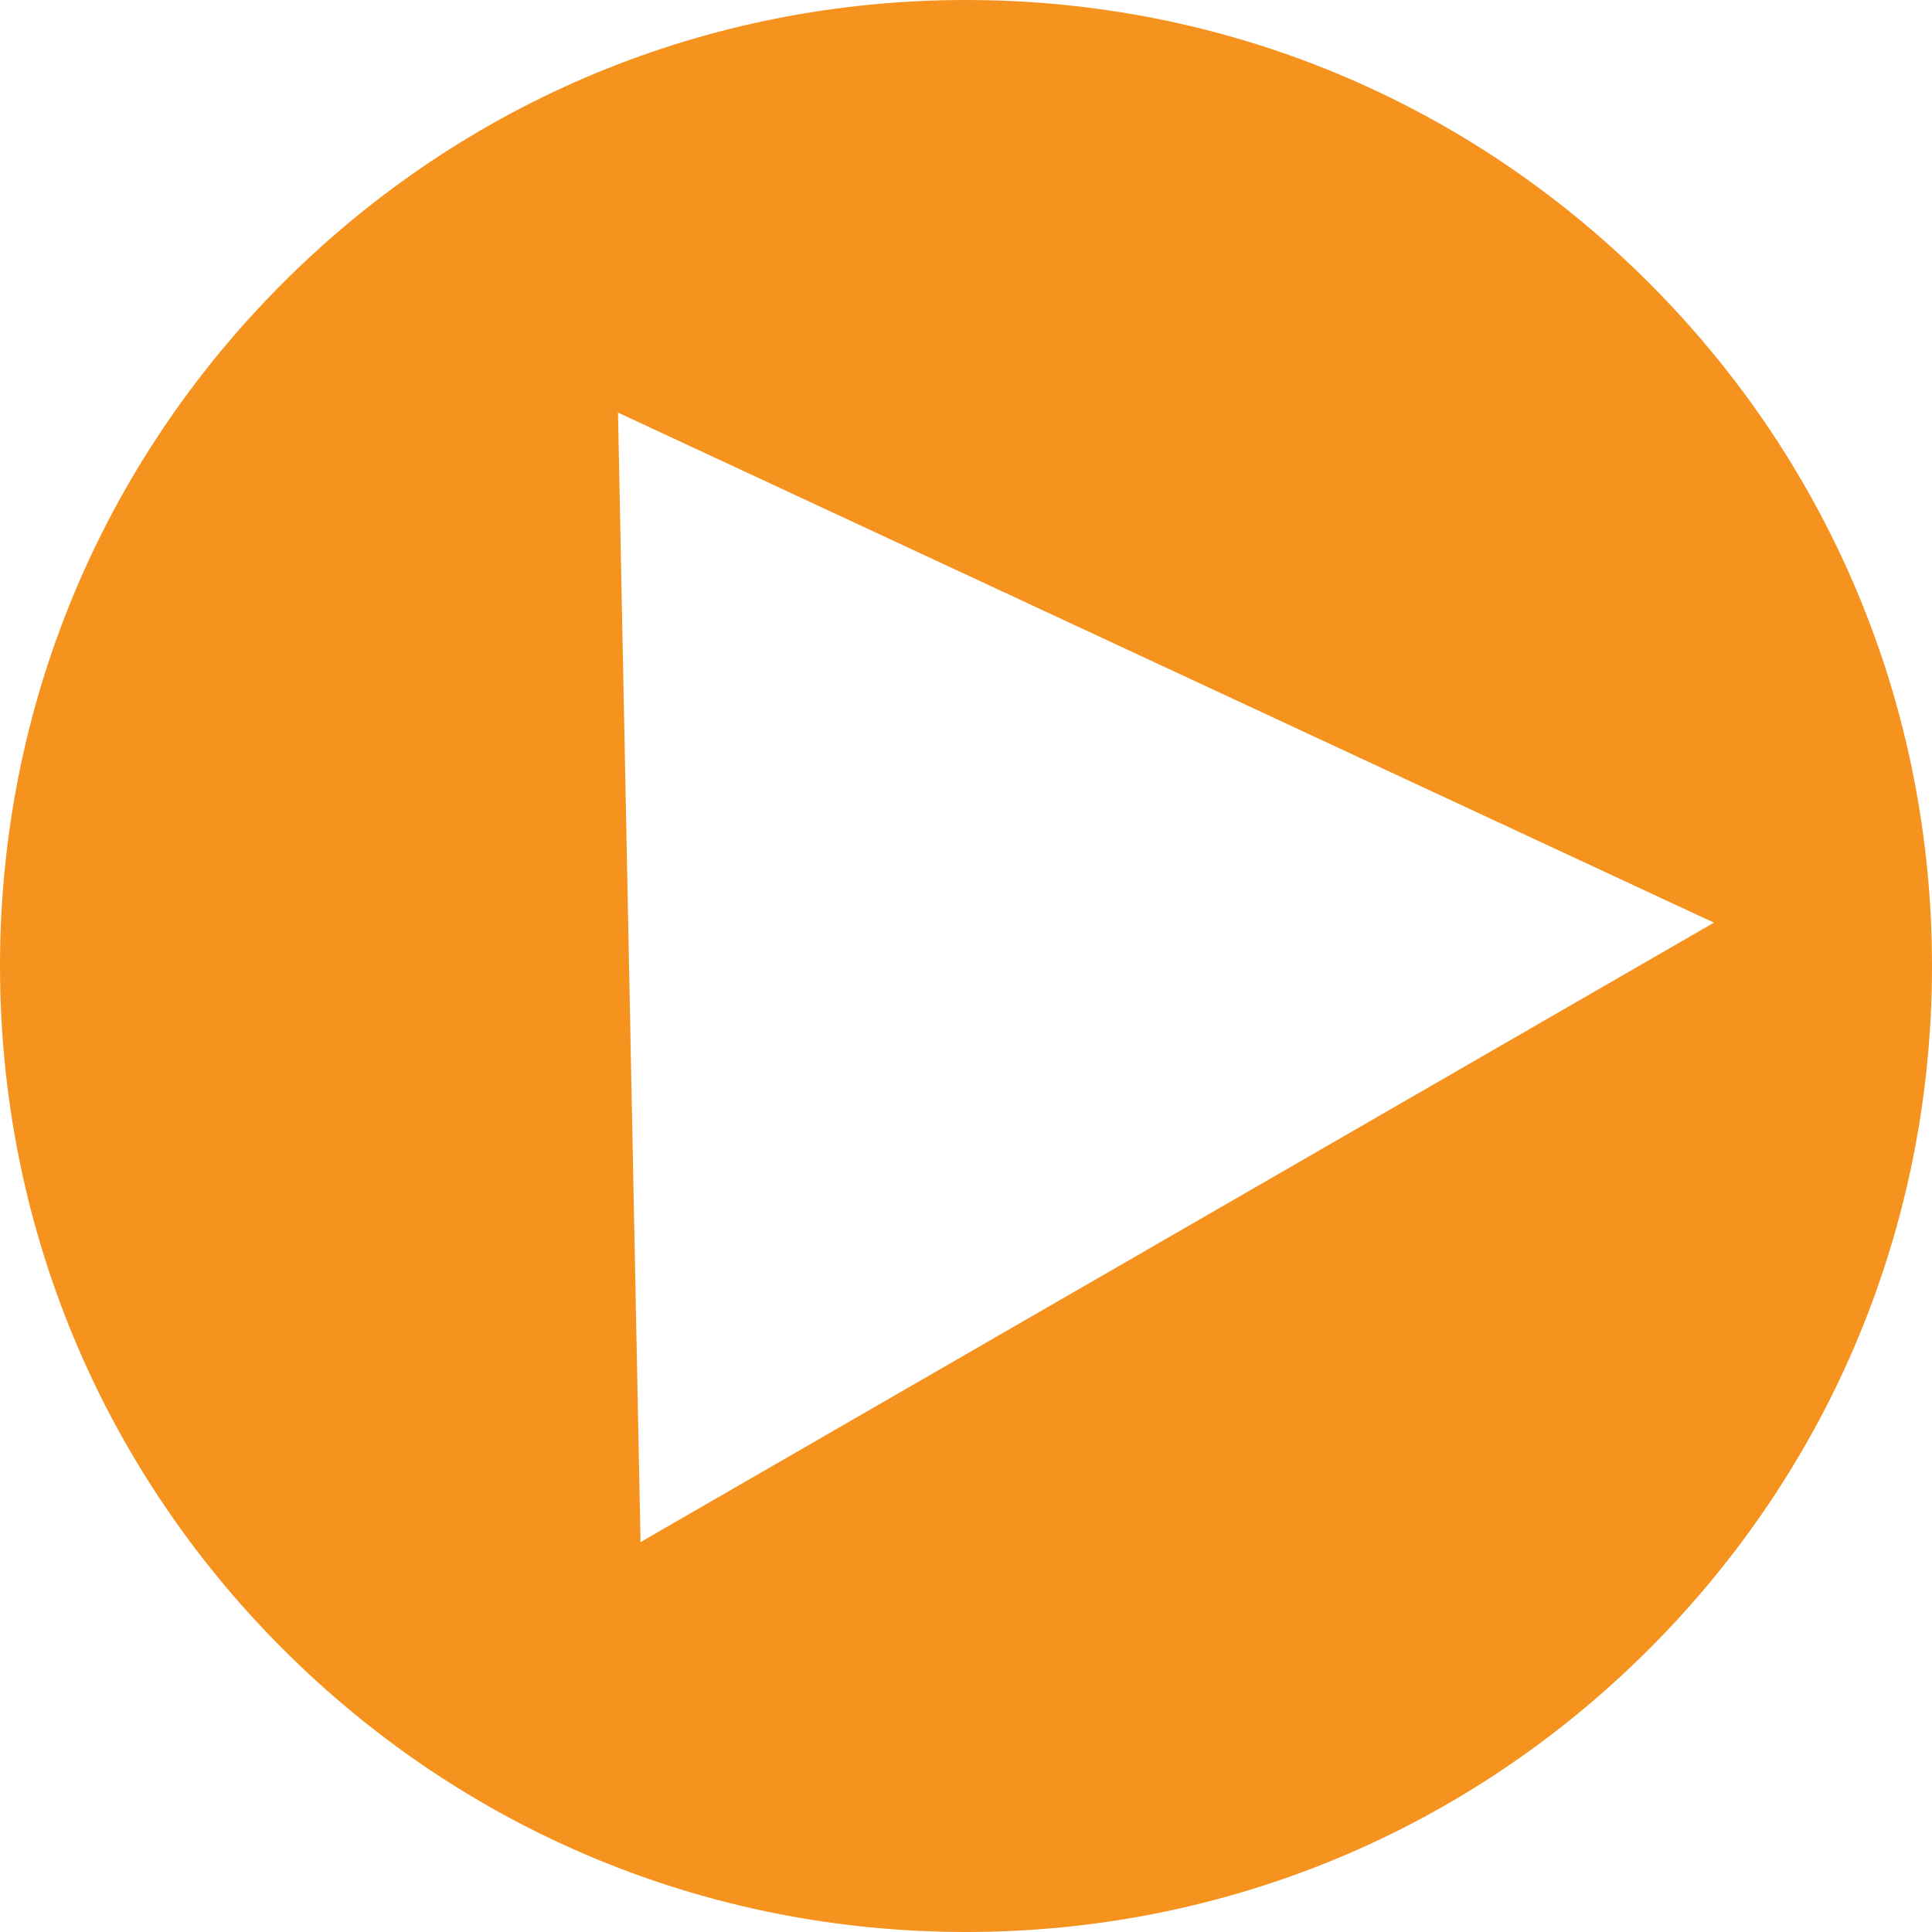 <?xml version="1.0" encoding="iso-8859-1"?>
<!-- Generator: Adobe Illustrator 19.0.0, SVG Export Plug-In . SVG Version: 6.00 Build 0)  -->
<svg version="1.1" id="Layer_1" xmlns="http://www.w3.org/2000/svg" xmlns:xlink="http://www.w3.org/1999/xlink" x="0px" y="0px"
	 viewBox="0 0 485 485" xml:space="preserve" width="16px" height="16px">
<g>
<polyline style="stroke: rgb(0, 0, 0); stroke-width: 0px; paint-order: stroke; fill: #f6921e;" points="81.175 69.148 450.911 241.231 465.052 162.922 428.414 90.037 379.947 48.41 325.875 25.182 260.591 10.233 162.282 17.444"></polyline>
<polyline style="stroke: rgb(0, 0, 0); stroke-width: 0px; fill: #f6921e;" points="141.219 273.187 472.289 461.846 485.12 375.995 452.297 296.088 408.877 250.452 360.436 224.986 301.951 208.597 213.88 216.503" transform="matrix(-0.505, 0.863, -0.863, -0.505, 760.665, 234.242)"></polyline>
<polyline style="stroke: rgb(0, 0, 0); stroke-width: 0px; fill: #f6921e;" points="-53.004 202.796 293.376 391.665 306.623 305.717 272.299 225.722 226.895 180.035 176.238 154.541 115.079 138.134 22.98 146.048" transform="matrix(-0.496, -0.868, 0.868, -0.496, -40.227, 506.46)"></polyline>
<path d="M413.974,71.026C368.171,25.225,307.274,0,242.5,0S116.829,25.225,71.026,71.026C25.225,116.829,0,177.726,0,242.5
		s25.225,125.671,71.026,171.474C116.829,459.775,177.726,485,242.5,485s125.671-25.225,171.474-71.026
		C459.775,368.171,485,307.274,485,242.5S459.775,116.829,413.974,71.026z M242.5,455C125.327,455,30,359.673,30,242.5
		S125.327,30,242.5,30S455,125.327,455,242.5S359.673,455,242.5,455z" style="fill: #f6921e;"></path>
</g>
</svg>
